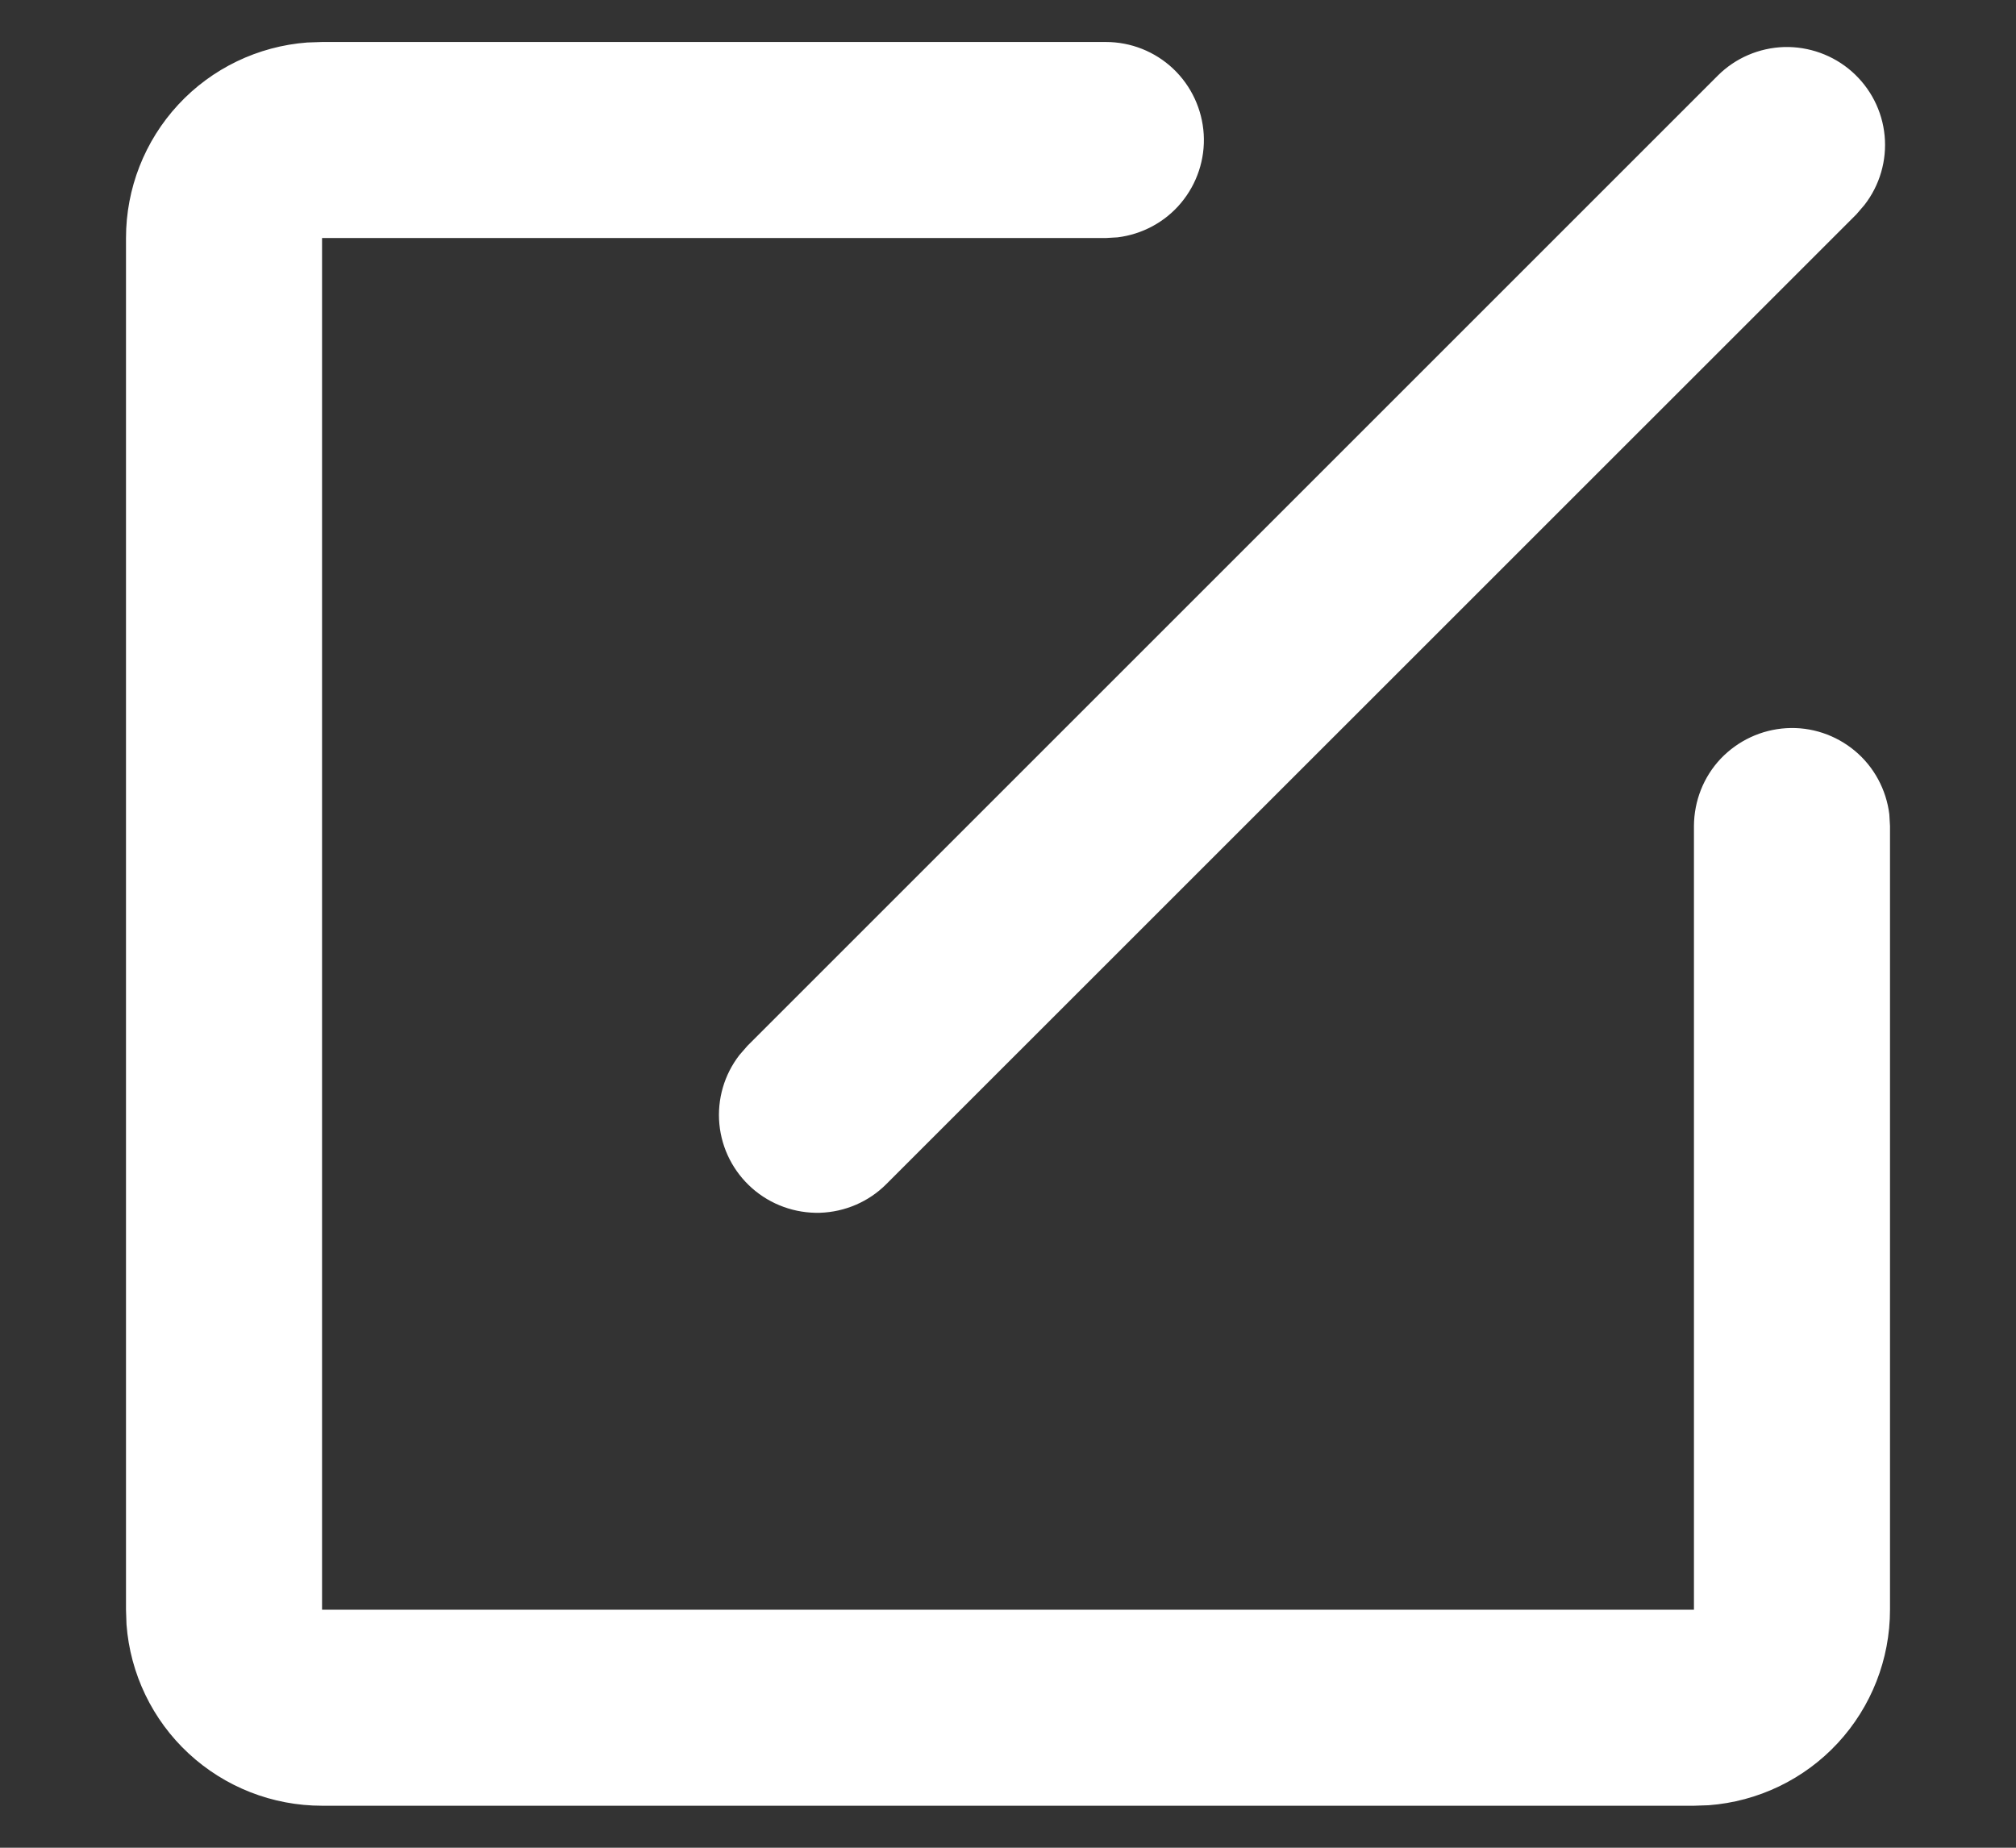 <svg width="12" height="11" viewBox="0 0 12 11" fill="none" xmlns="http://www.w3.org/2000/svg">
<rect x="0" y="0" width="12" height="11" fill="#333333" stroke="none"/>
<path d="M6.583 0.25C6.732 0.25 6.875 0.307 6.983 0.409C7.091 0.511 7.156 0.651 7.165 0.799C7.174 0.948 7.125 1.094 7.03 1.208C6.935 1.322 6.799 1.395 6.652 1.413L6.583 1.417H1.917V9.583H10.083V4.917C10.084 4.768 10.14 4.625 10.242 4.517C10.345 4.409 10.484 4.344 10.633 4.335C10.781 4.326 10.927 4.375 11.041 4.47C11.155 4.565 11.228 4.701 11.246 4.848L11.25 4.917V9.583C11.25 9.878 11.139 10.161 10.939 10.377C10.739 10.593 10.464 10.725 10.171 10.747L10.083 10.75H1.917C1.622 10.75 1.339 10.639 1.123 10.439C0.907 10.239 0.775 9.964 0.753 9.671L0.75 9.583V1.417C0.75 1.122 0.861 0.839 1.061 0.623C1.261 0.407 1.536 0.275 1.829 0.253L1.917 0.25H6.583ZM10.225 0.45C10.33 0.345 10.471 0.285 10.619 0.28C10.767 0.276 10.912 0.328 11.023 0.426C11.134 0.524 11.204 0.66 11.218 0.808C11.232 0.955 11.189 1.103 11.098 1.22L11.05 1.276L5.275 7.05C5.17 7.155 5.029 7.215 4.881 7.22C4.733 7.224 4.588 7.172 4.477 7.074C4.366 6.976 4.296 6.84 4.282 6.692C4.268 6.545 4.311 6.397 4.402 6.28L4.45 6.225L10.225 0.45Z" fill="#fff"/>
</svg>
